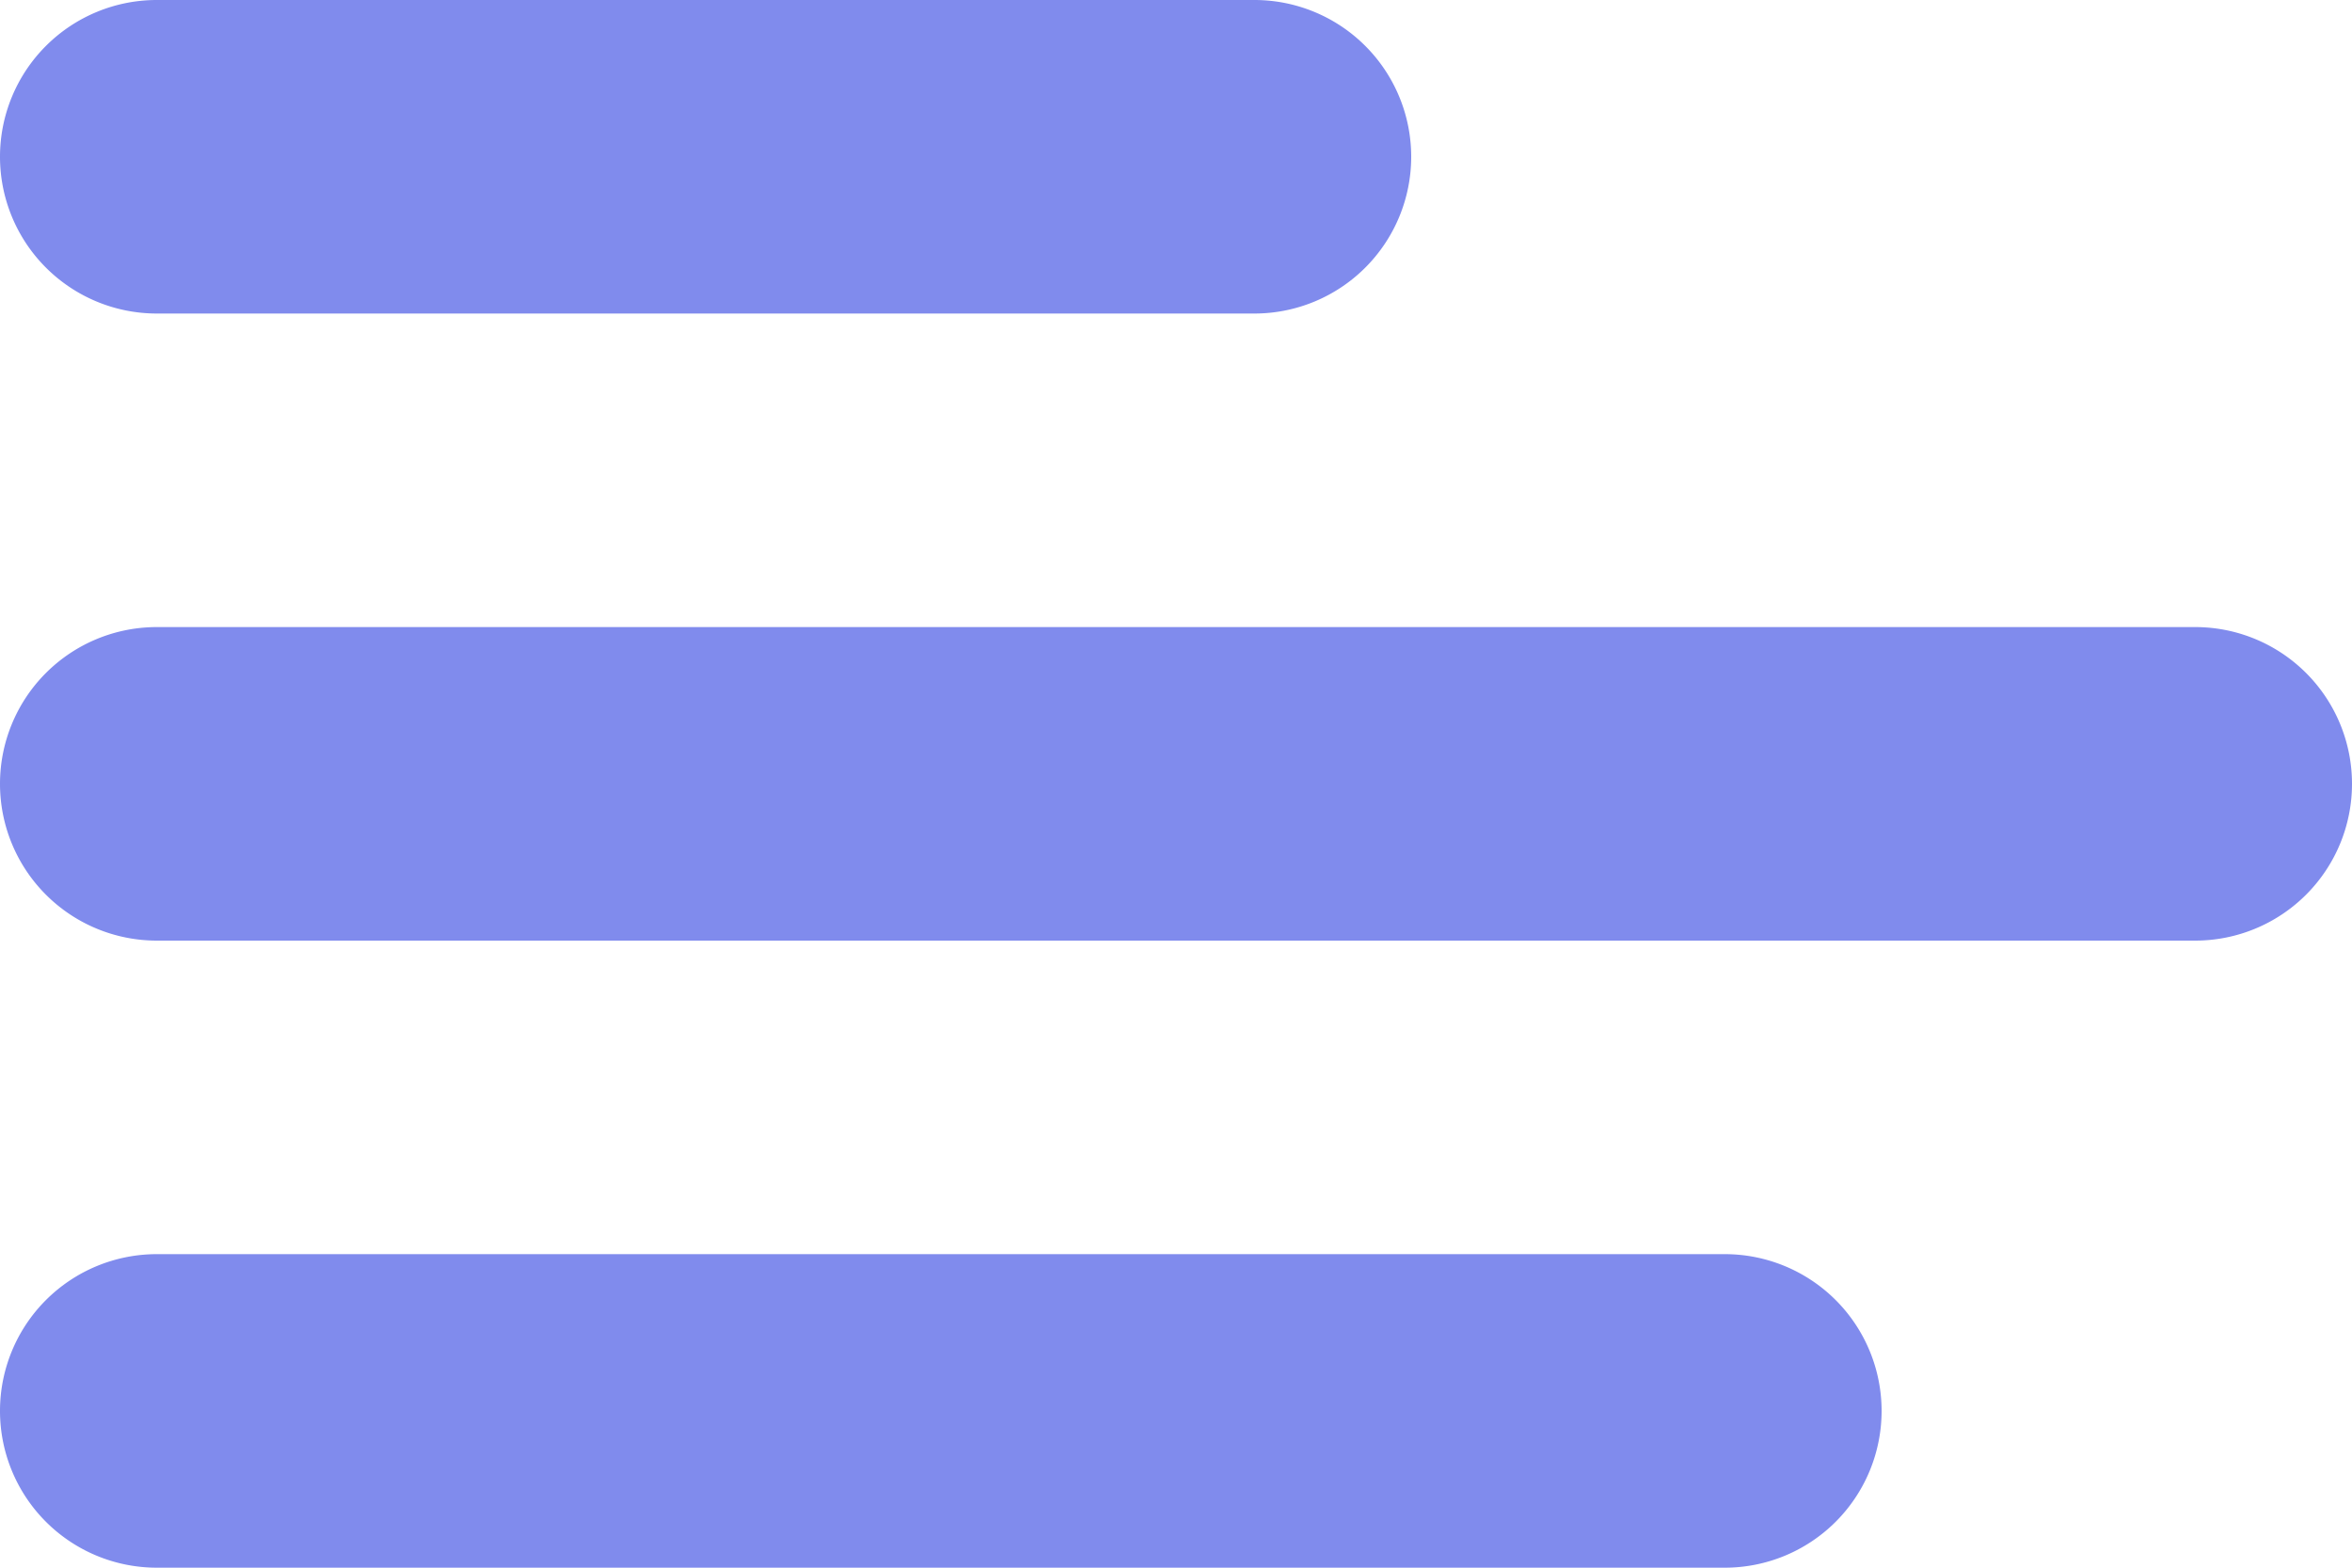 <svg viewBox="0 0 75 50" xmlns="http://www.w3.org/2000/svg">
    <path fill="#808BED" d="M5 0H40a1 1 0 010 10H5A1 1 0 015 0M5 20H70a1 1 0 010 10H5A1 1 0 015 20M5 40H55a1 1 0 010 10H5A1 1 0 015 40Z"/>
</svg>
